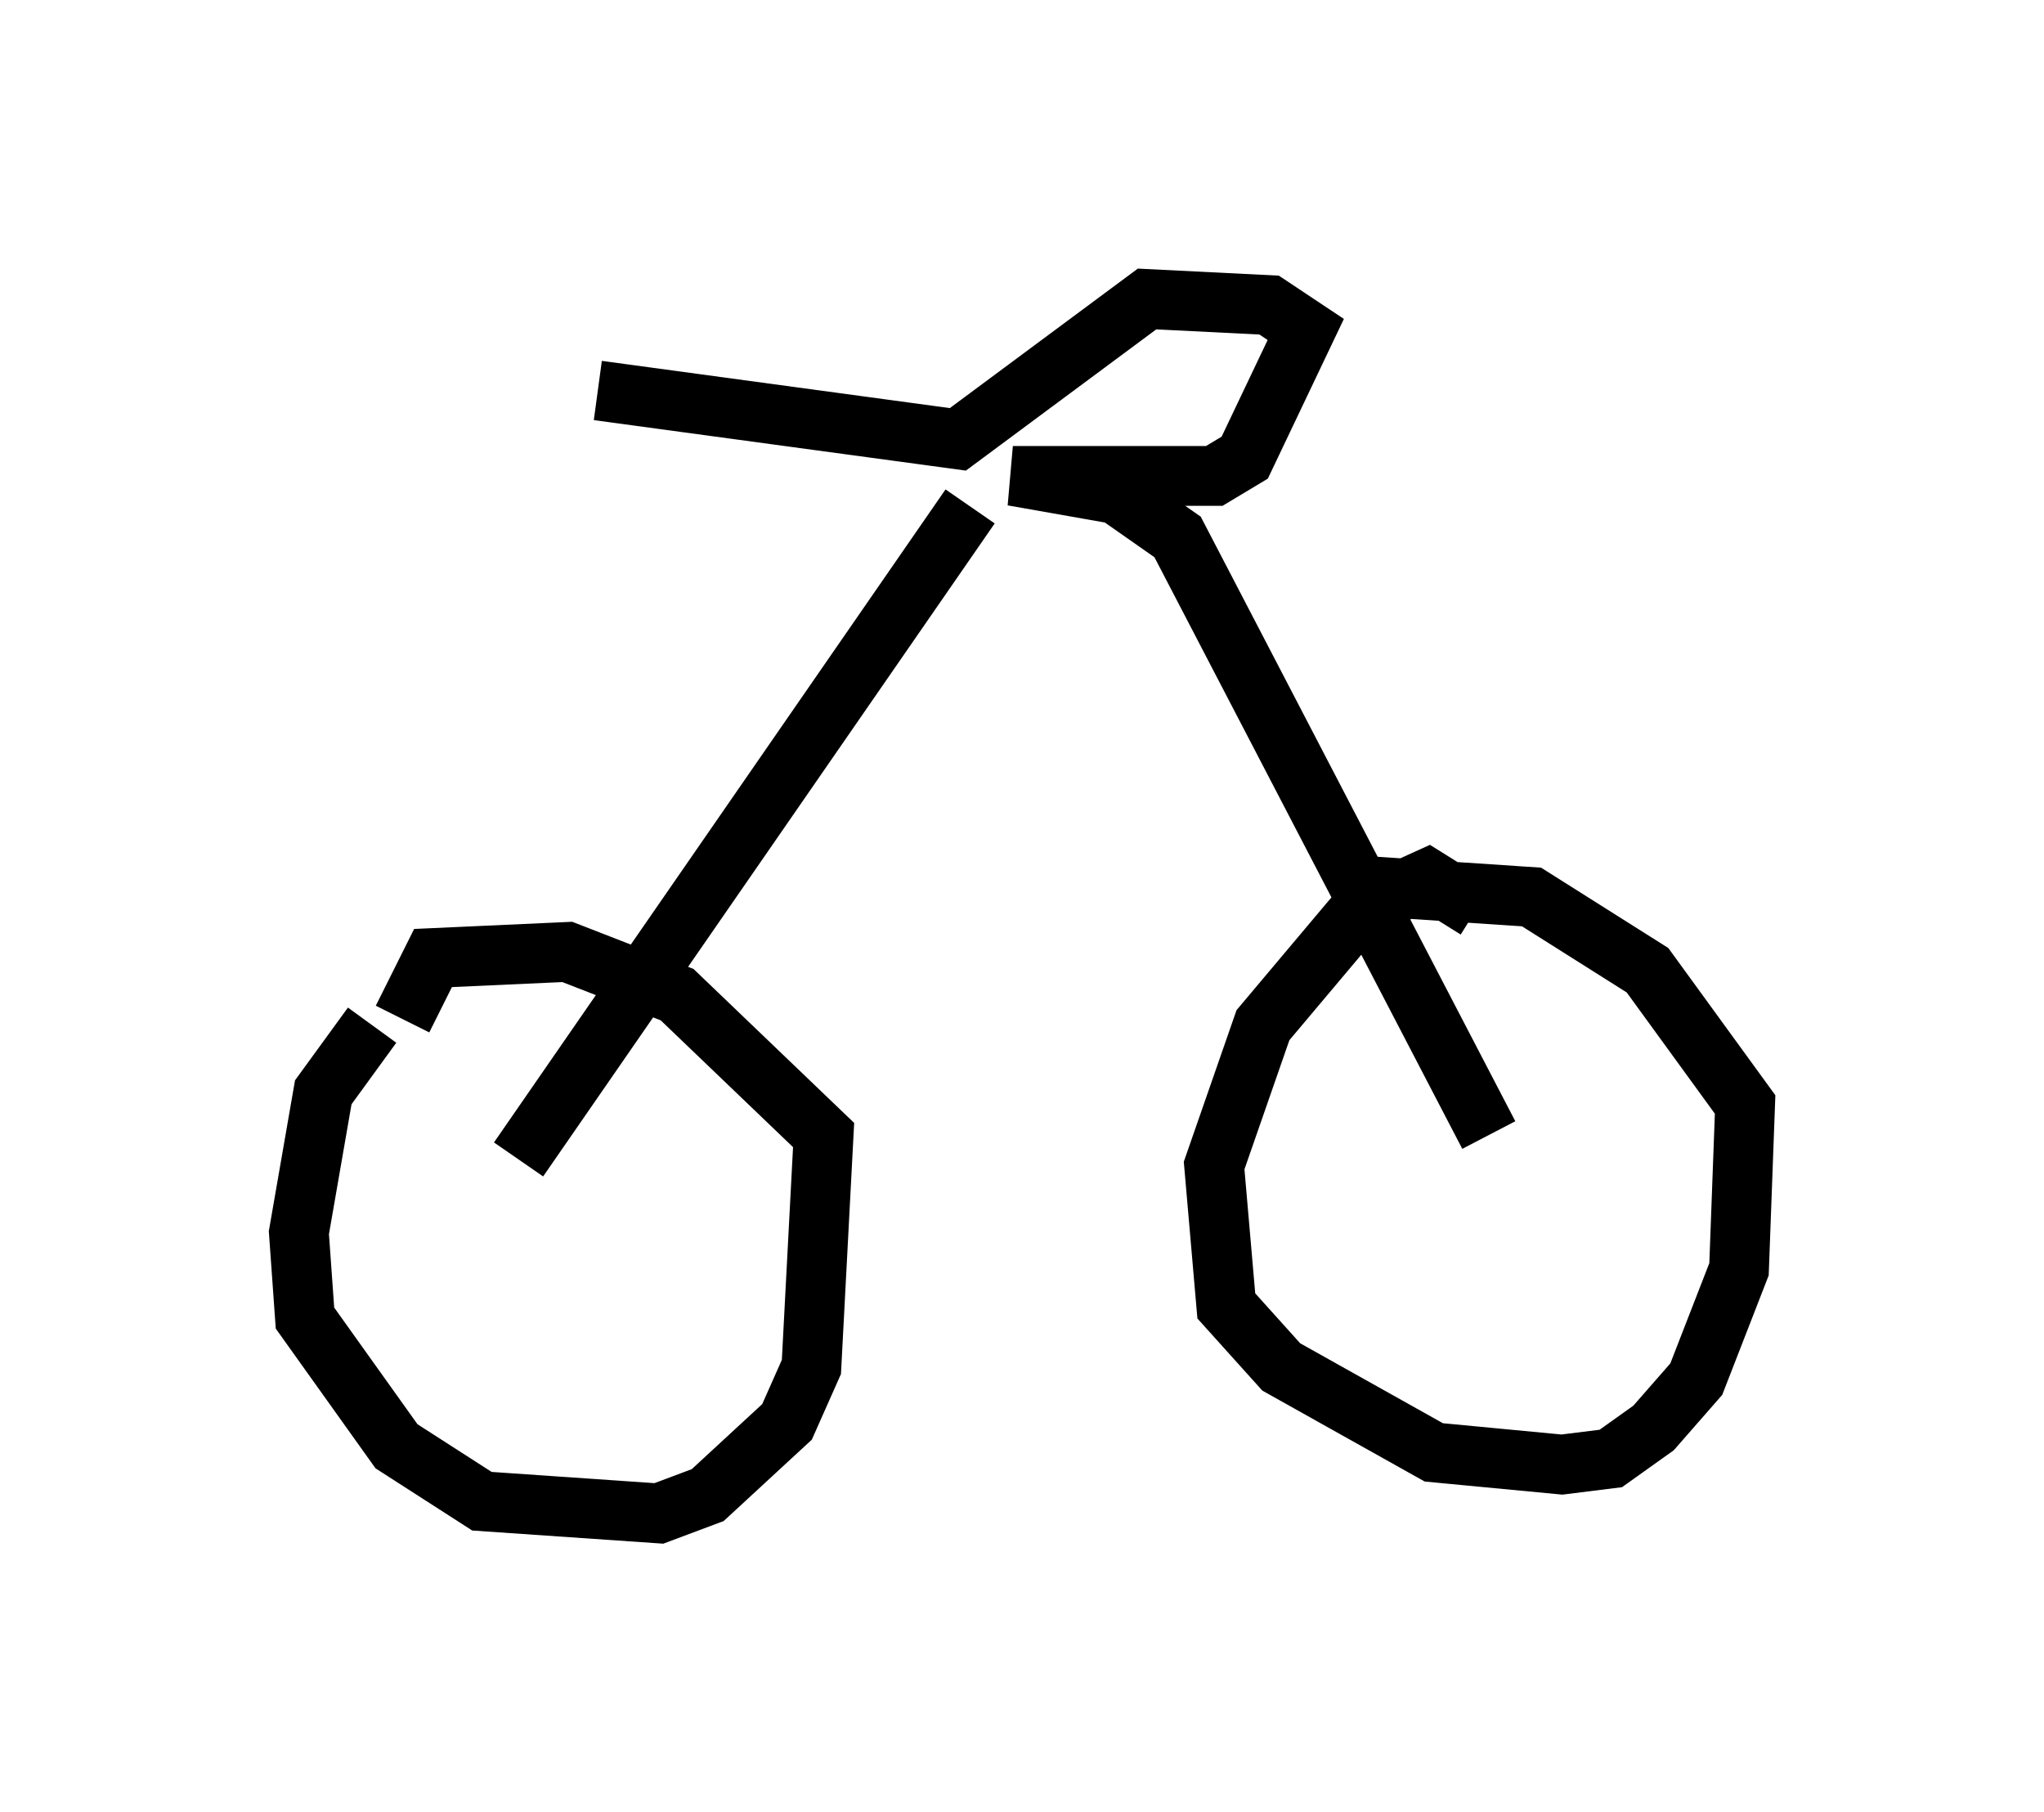 <?xml version="1.0" encoding="utf-8" ?>
<svg baseProfile="full" height="30.315" version="1.1" width="34.194" xmlns="http://www.w3.org/2000/svg" xmlns:ev="http://www.w3.org/2001/xml-events" xmlns:xlink="http://www.w3.org/1999/xlink"><defs /><rect fill="white" height="30.315" width="34.194" x="0" y="0" /><path d="M7.348, 16.74 m-1.123, 0.408 l-0.817, 1.123 -0.408, 2.348 l0.102, 1.429 1.531, 2.144 l1.429, 0.919 2.96, 0.204 l0.817, -0.306 1.327, -1.225 l0.408, -0.919 0.204, -3.879 l-2.45, -2.348 -1.838, -0.715 l-2.246, 0.102 -0.51, 1.021 m17.967, -1.838 l-0.817, -0.51 -1.123, 0.51 l-1.633, 1.94 -0.817, 2.348 l0.204, 2.348 0.919, 1.021 l2.552, 1.429 2.144, 0.204 l0.817, -0.102 0.715, -0.51 l0.715, -0.817 0.715, -1.838 l0.102, -2.756 -1.633, -2.246 l-1.94, -1.225 -3.063, -0.204 m-13.883, 4.594 l7.554, -10.923 m8.677, 10.515 l-5.206, -10.004 -1.021, -0.715 l-1.735, -0.306 3.369, 0.0 l0.51, -0.306 1.021, -2.144 l-0.613, -0.408 -2.042, -0.102 l-3.165, 2.348 -6.023, -0.817 " fill="none" stroke="black" stroke-width="1" /></svg>